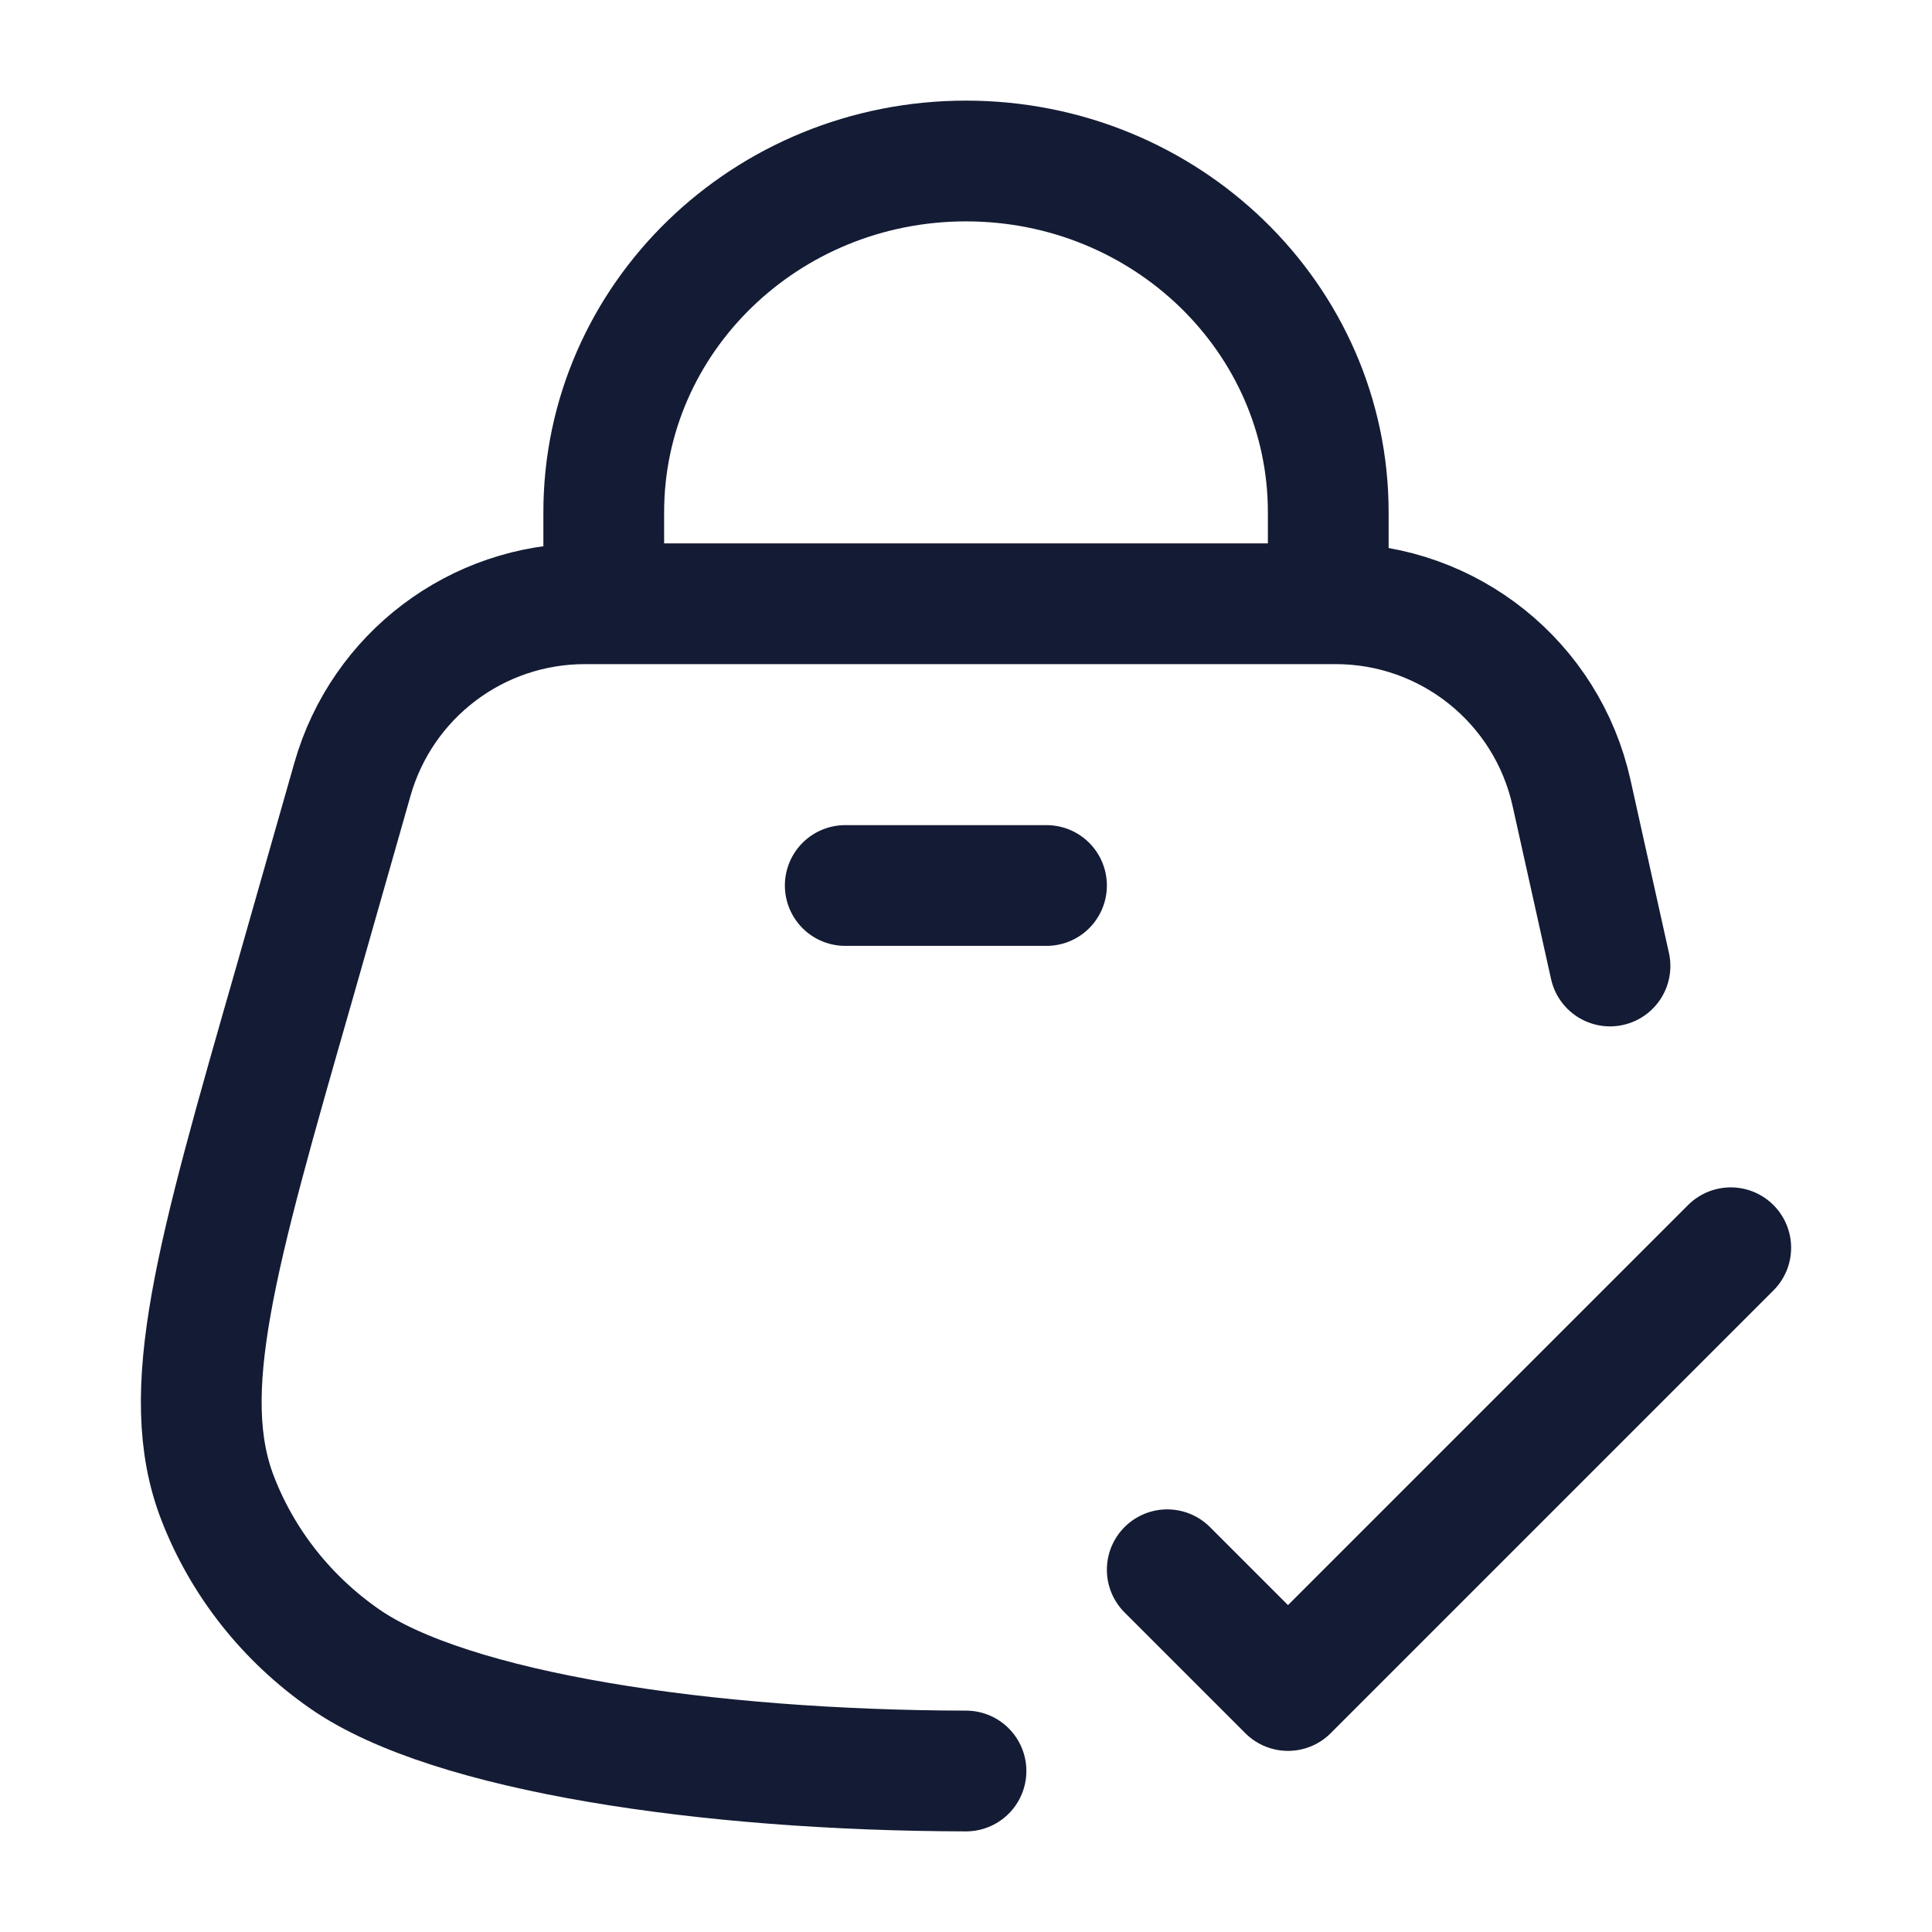 <svg width="24" height="24" viewBox="0 0 24 24" fill="none" xmlns="http://www.w3.org/2000/svg">
<path d="M20 12L19.522 9.849C19.217 8.477 18 7.5 16.593 7.5H7.265C5.924 7.5 4.747 8.389 4.379 9.678L3.65 12.237C2.681 15.614 2.197 17.303 2.704 18.612C3.014 19.414 3.564 20.11 4.285 20.61C5.596 21.52 8.795 21.994 12 22" stroke="#141B34" stroke-width="1.5" stroke-linecap="round"/>
<path d="M7.5 7.5V6.364C7.5 3.954 9.515 2 12 2C14.485 2 16.5 3.954 16.5 6.364V7.5" stroke="#141B34" stroke-width="1.5"/>
<path d="M10.5 11H13" stroke="#141B34" stroke-width="1.5" stroke-linecap="round"/>
<path d="M14.5 19.5L16 21L21.5 15.5" stroke="#141B34" stroke-width="1.5" stroke-linecap="round" stroke-linejoin="round"/>
</svg>
